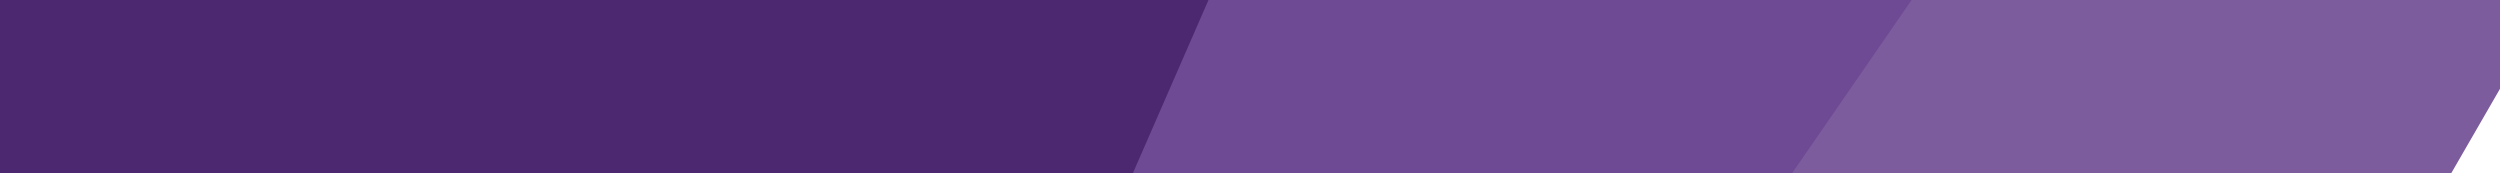 <?xml version="1.0" encoding="utf-8"?>
<!-- Generator: Adobe Illustrator 24.0.1, SVG Export Plug-In . SVG Version: 6.00 Build 0)  -->
<svg version="1.1" id="Layer_1" xmlns="http://www.w3.org/2000/svg" xmlns:xlink="http://www.w3.org/1999/xlink" x="0px" y="0px"
	 viewBox="0 0 1024 71" style="enable-background:new 0 0 1024 71;" xml:space="preserve">
<symbol  id="New_Symbol" viewBox="-64.2 -64.2 128.5 128.5">
	<g>
		<path d="M0,64.2c-0.1,0-0.2,0-0.2,0c-17.2-0.1-33.3-6.8-45.3-19C-57.7,33.1-64.3,16.9-64.2-0.2s6.8-33.3,19-45.3
			c12.1-12,28.2-18.6,45.2-18.6c0.1,0,0.2,0,0.2,0c17.2,0.1,33.3,6.8,45.3,19C57.7-33.1,64.3-16.9,64.2,0.2
			C64.1,35.6,35.3,64.2,0,64.2z M-1.4,0c0-0.8,0.6-1.4,1.4-1.4c0.8,0,1.4,0.6,1.4,1.4L1.3,19.8c10.3-0.7,18.5-9.2,18.5-19.7
			c0-10.9-8.8-19.9-19.7-19.9c-10.9,0-19.9,8.8-19.9,19.7c0,10.5,8.1,19.1,18.4,19.8L-1.4,0z M-22.5-0.1c0-12.4,10.2-22.5,22.6-22.5
			S22.6-12.3,22.5,0.1c0,12-9.5,21.7-21.3,22.4L1.2,42.2c22.7-0.6,41-19.2,41.1-42.1c0.1-23.3-18.8-42.3-42.1-42.4
			c-23.3-0.1-42.3,18.8-42.4,42.1c-0.1,22.9,18.1,41.6,40.8,42.4l0.1-19.8C-13.2,21.7-22.6,11.9-22.5-0.1z M43.2-42.9
			c-11.5-11.5-26.7-17.9-43-18c-0.1,0-0.2,0-0.2,0c-16.2,0-31.4,6.3-42.9,17.7c-11.5,11.5-17.9,26.7-18,43
			c-0.1,16.3,6.2,31.6,17.7,43.1c11.1,11.2,25.9,17.5,41.6,17.9L-1.5,45C-25.7,44.1-45.1,24.2-45-0.2C-44.9-25-24.6-45.1,0.2-45
			C25-44.9,45.1-24.6,45,0.2C44.9,24.5,25.4,44.3,1.2,45L1.1,60.9c32.9-0.6,59.6-27.5,59.7-60.6C60.9-16,54.7-31.4,43.2-42.9z"/>
	</g>
</symbol>
<polygon style="fill:#7c5c9c;" points="1004,71 0,71 0,0 1045,0 "/>
<polygon style="fill:#6f4a94;" points="734,71 0,71 0,0 783,0 "/>
<polygon style="fill:#4c2870;" points="464,71 0,71 0,0 495,0 "/>
</svg>

